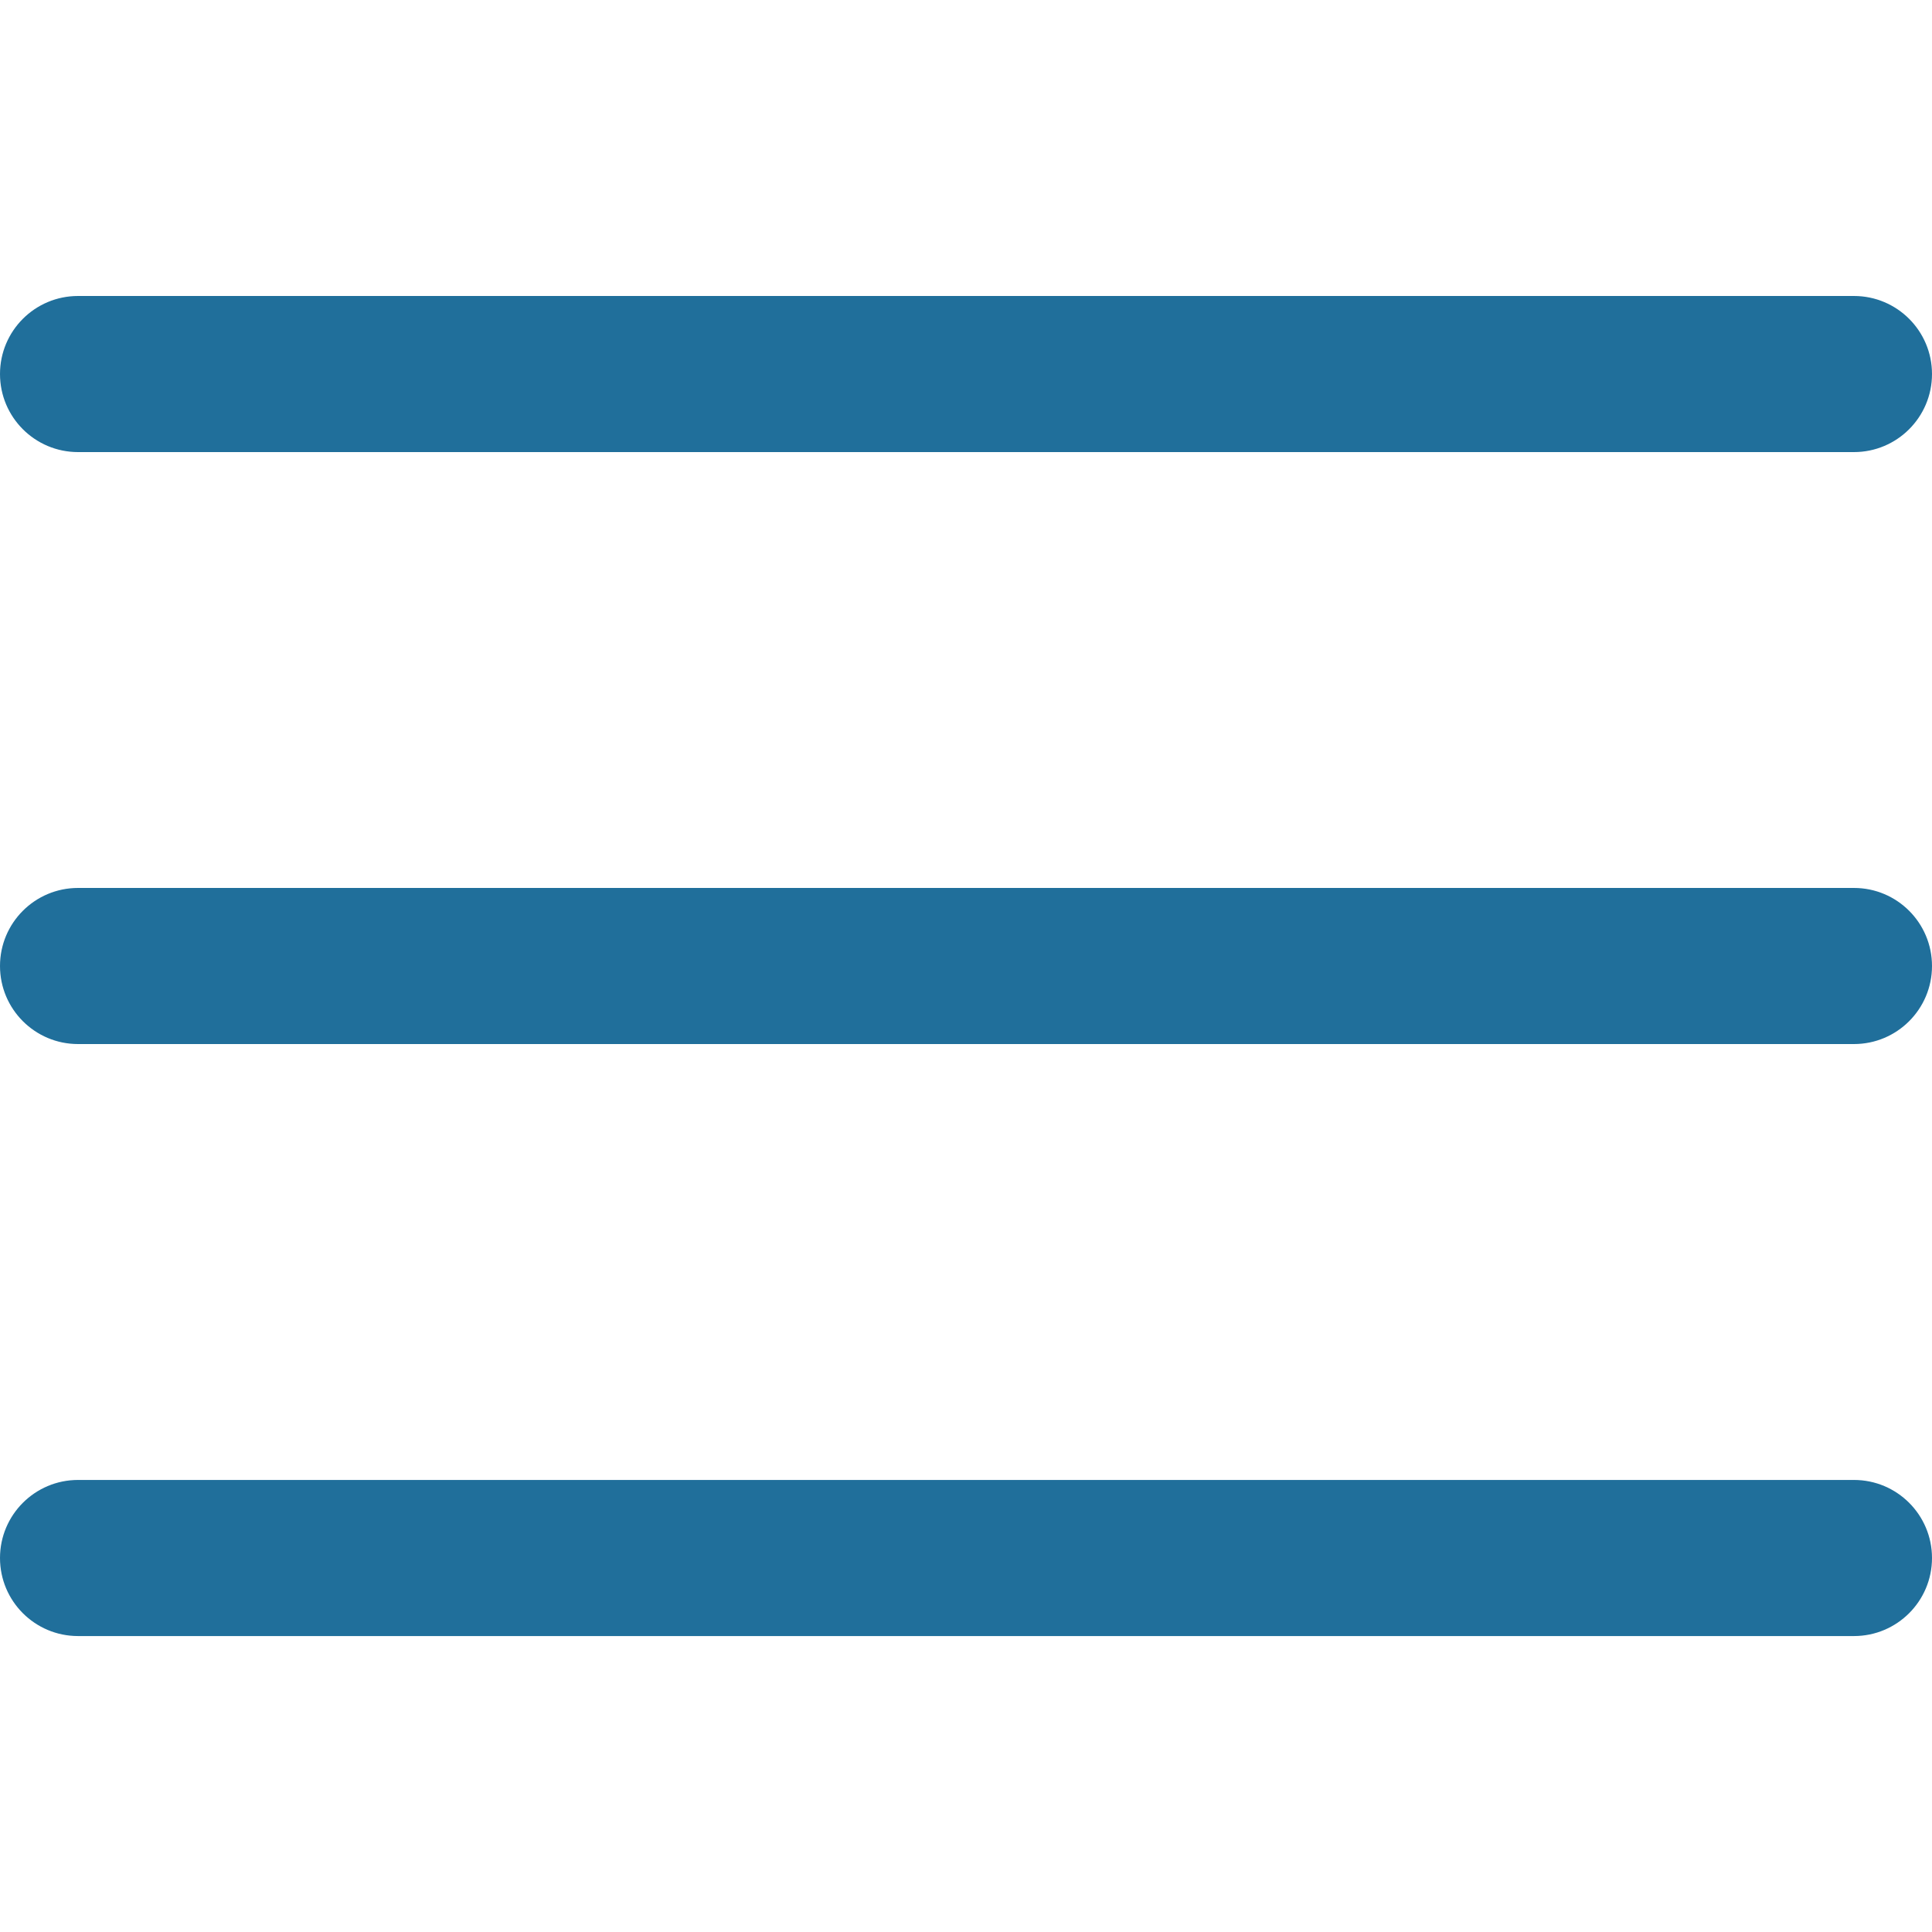 <?xml version="1.0" encoding="utf-8"?>
<!-- Generator: Adobe Illustrator 15.1.0, SVG Export Plug-In . SVG Version: 6.00 Build 0)  -->
<!DOCTYPE svg PUBLIC "-//W3C//DTD SVG 1.1//EN" "http://www.w3.org/Graphics/SVG/1.1/DTD/svg11.dtd">
<svg version="1.1" id="Layer_1" xmlns="http://www.w3.org/2000/svg" xmlns:xlink="http://www.w3.org/1999/xlink" x="0px" y="0px"
	 width="50px" height="50px" viewBox="0 0 50 50" enable-background="new 0 0 50 50" xml:space="preserve">
<g>
	<g>
		<path fill="#206F9B" d="M47.98,22.98H2.02C0.904,22.98,0,23.884,0,25c0,1.115,0.904,2.02,2.02,2.02H47.98
			c1.115,0,2.02-0.904,2.02-2.02S49.096,22.98,47.98,22.98z"/>
	</g>
</g>
<g>
	<g>
		<path fill="#206F9B" d="M47.98,7.66H2.02C0.904,7.66,0,8.564,0,9.68c0,1.116,0.904,2.02,2.02,2.02H47.98
			c1.115,0,2.02-0.904,2.02-2.02C50,8.564,49.096,7.66,47.98,7.66z"/>
	</g>
</g>
<g>
	<g>
		<path fill="#206F9B" d="M47.98,38.301H2.02c-1.115,0-2.02,0.904-2.02,2.02s0.904,2.02,2.02,2.02H47.98
			c1.115,0,2.02-0.904,2.02-2.02S49.096,38.301,47.98,38.301z"/>
	</g>
</g>
</svg>
